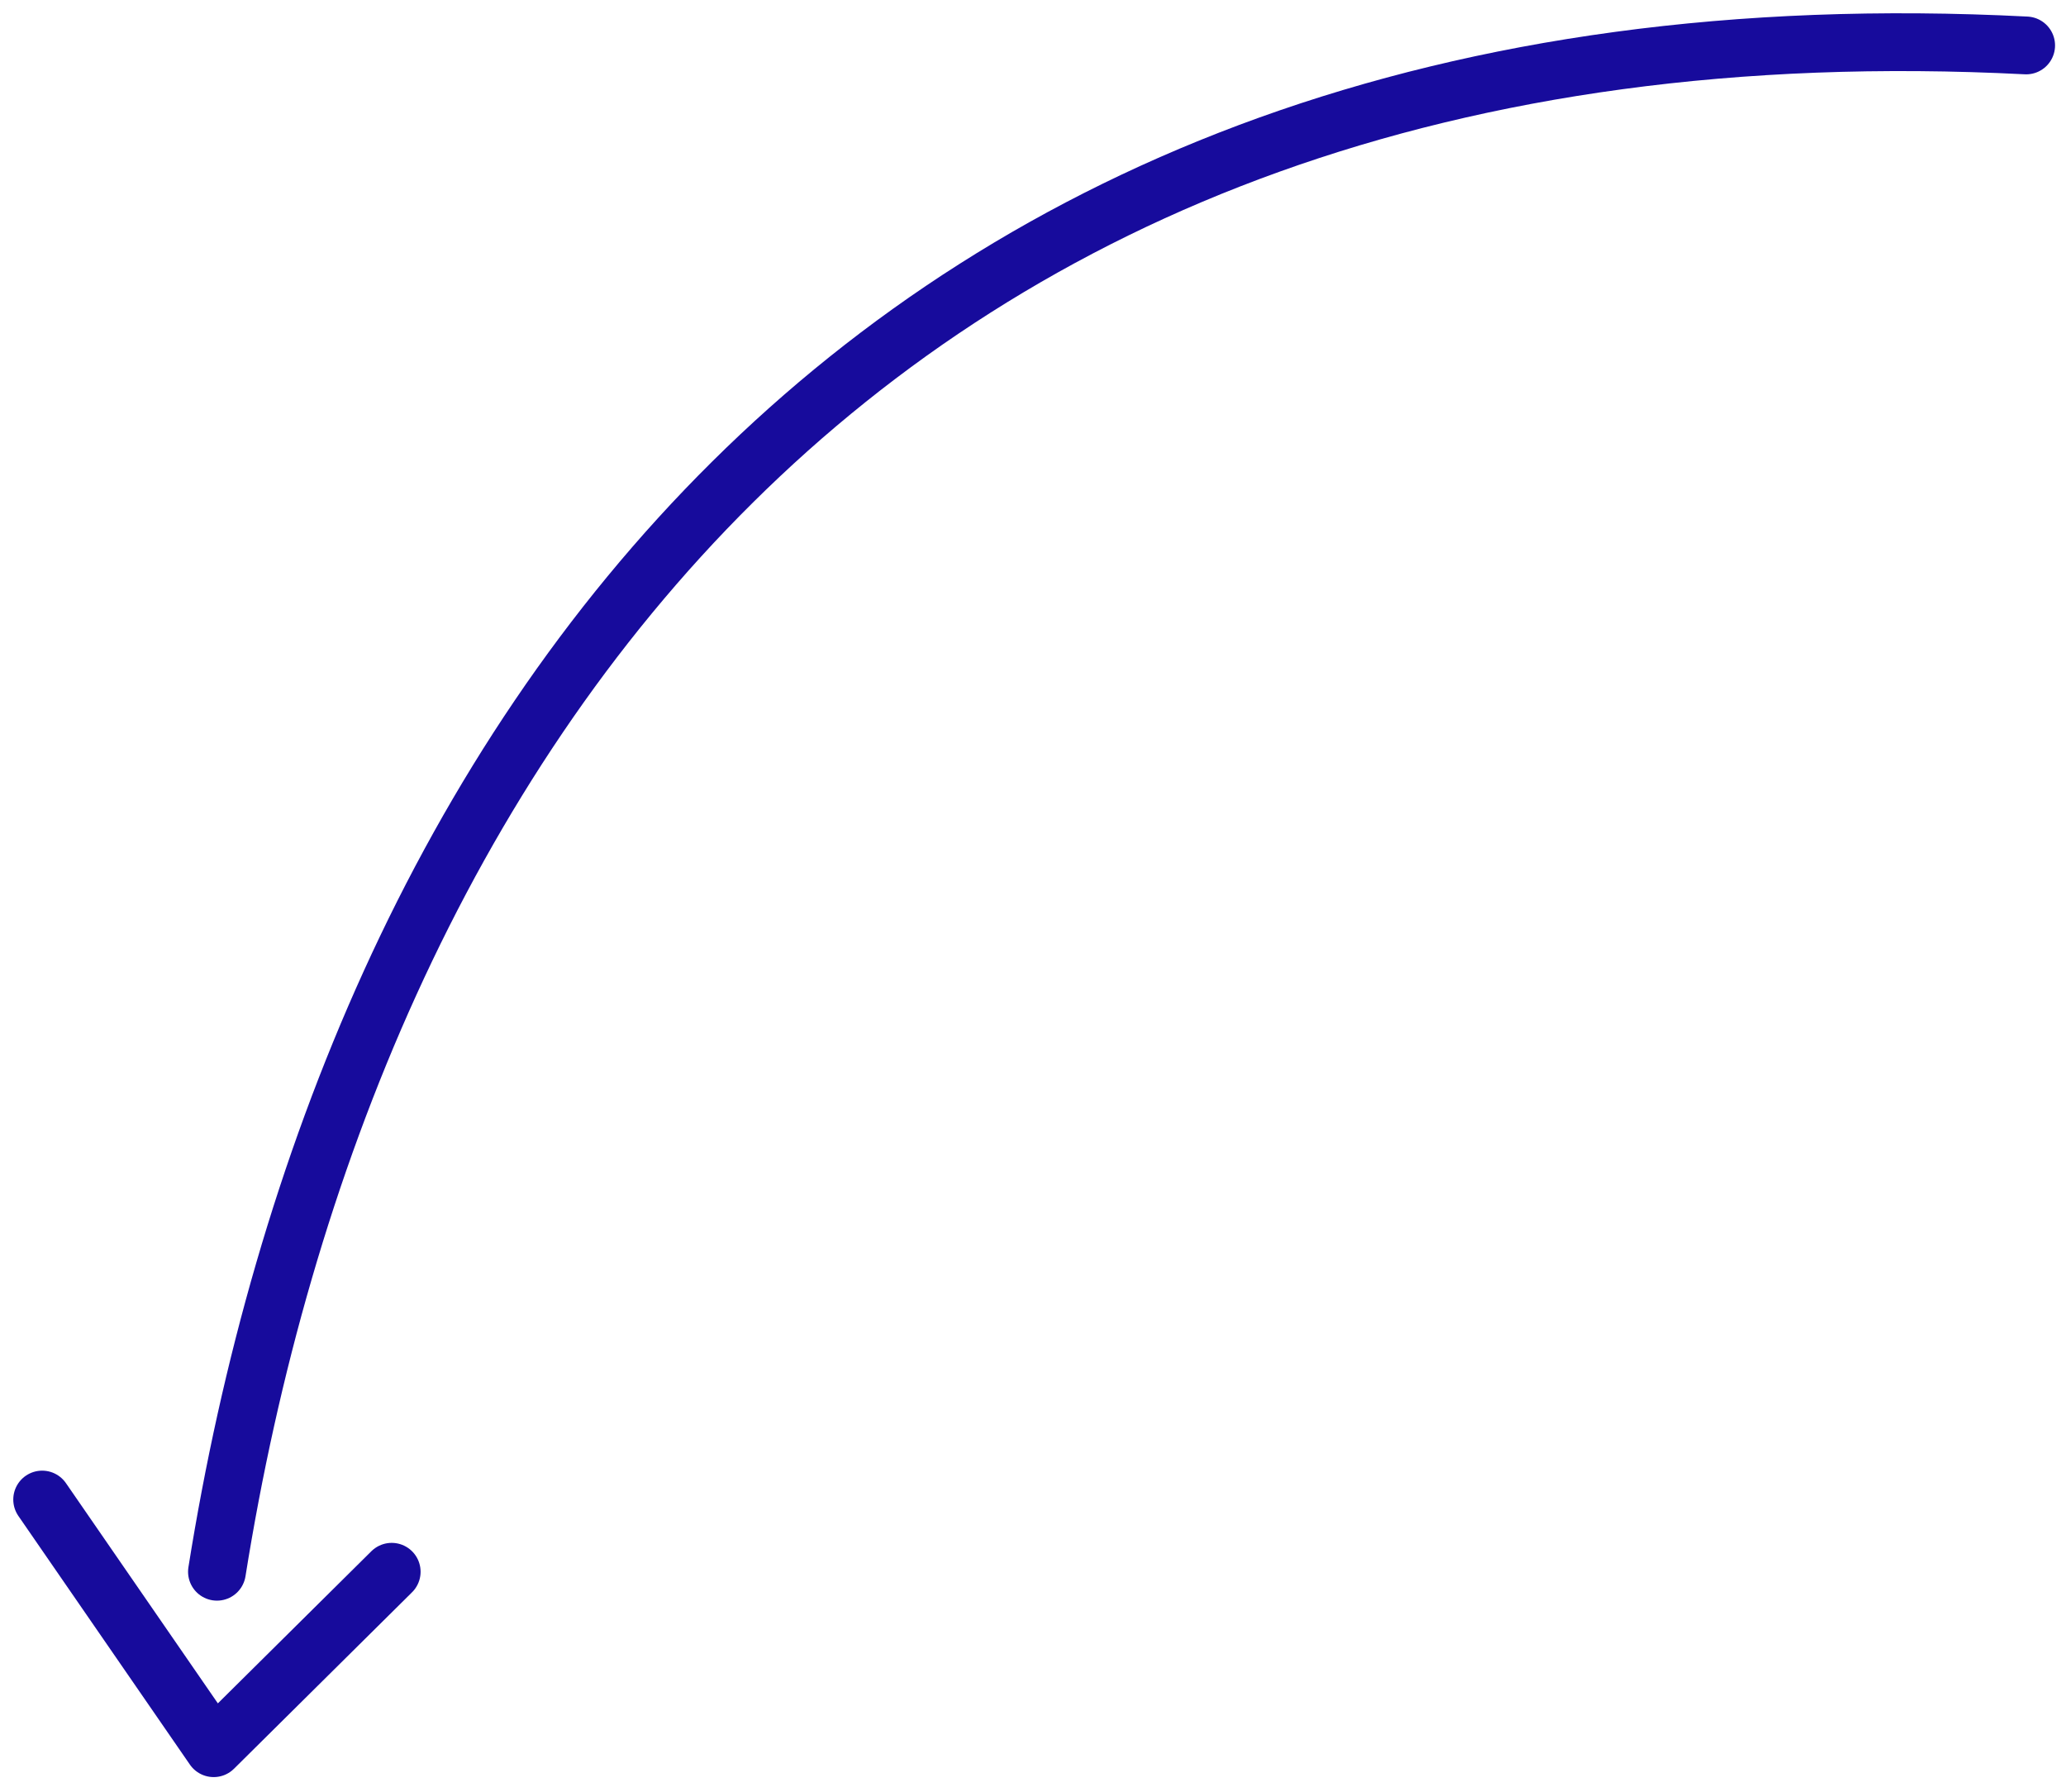 <svg width="98" height="85" viewBox="0 0 98 85" fill="none" xmlns="http://www.w3.org/2000/svg">
<path d="M96.11 2.155C40.765 -0.686 16.432 36.083 10.291 74.54" stroke="#170B9C" stroke-width="2.741" stroke-miterlimit="10" stroke-linecap="round" stroke-linejoin="round"/>
<path d="M18.58 74.541L10.136 82.908L2 71.116" stroke="#170B9C" stroke-width="2.741" stroke-miterlimit="10" stroke-linecap="round" stroke-linejoin="round"/>
</svg>
